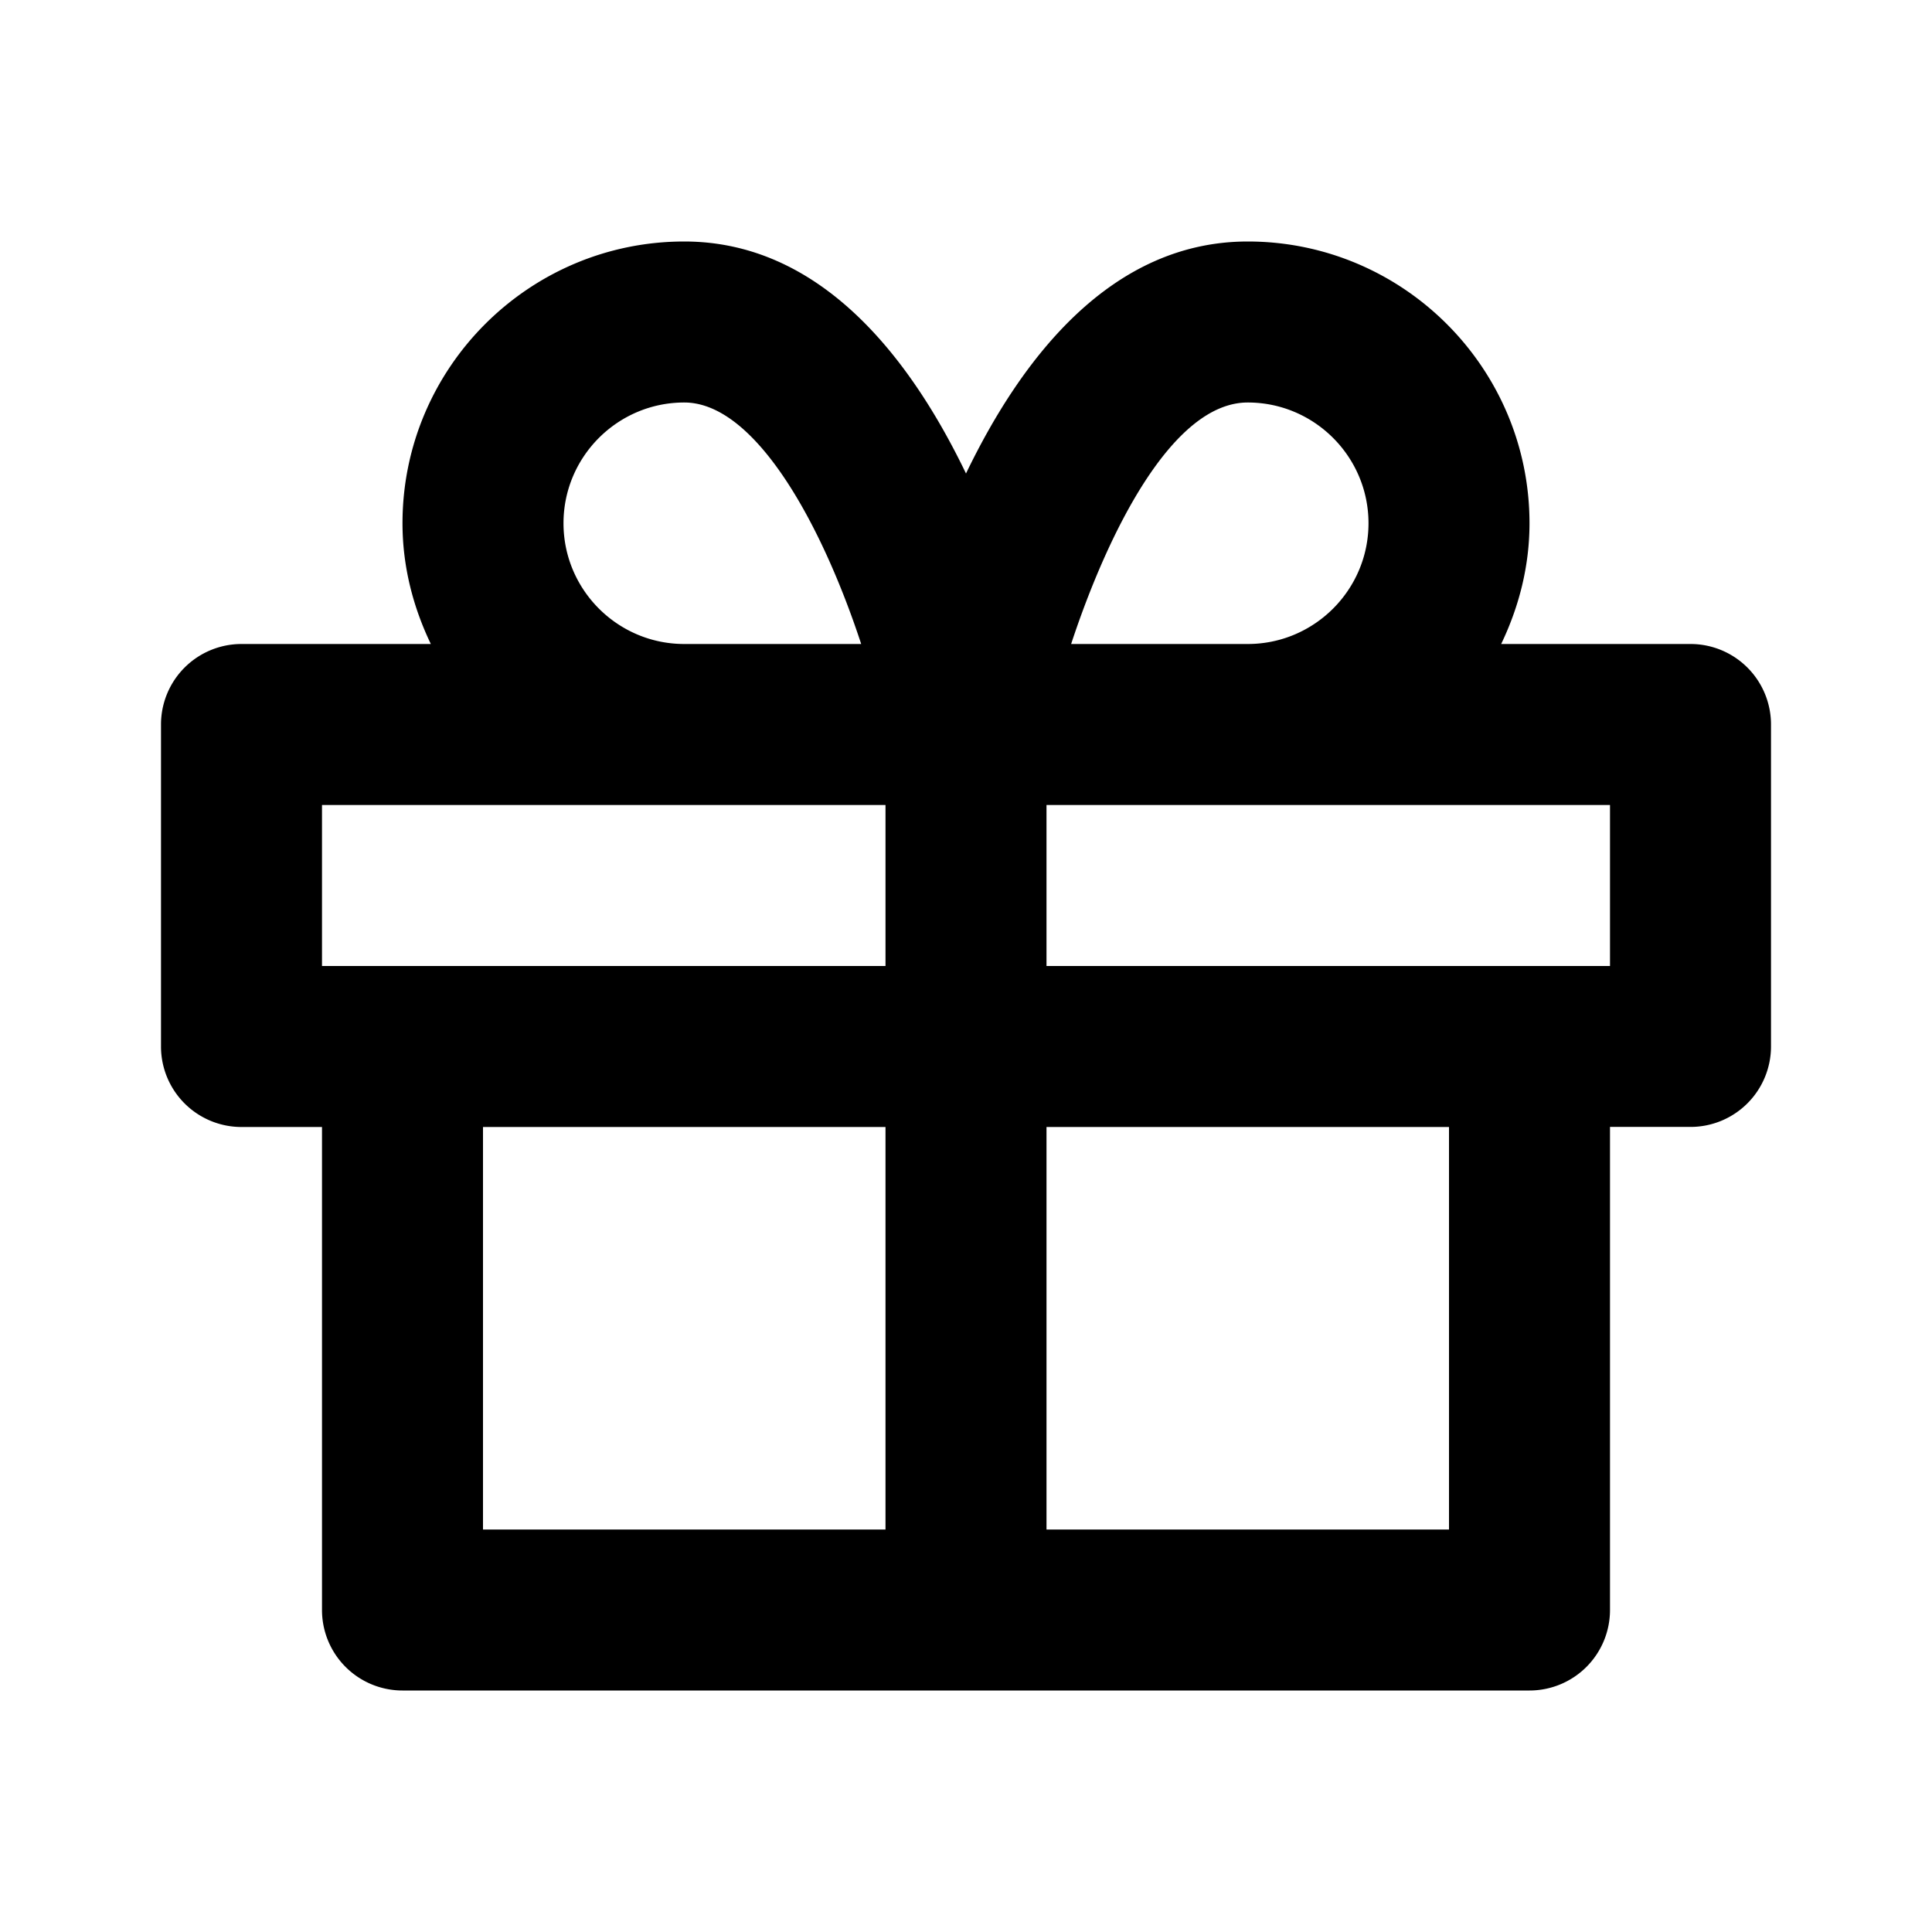 <svg xmlns="http://www.w3.org/2000/svg" width="24" height="24"><path d="M21 8h-2.352c.219-.456.352-.961.352-1.5C19 4.57 17.43 3 15.5 3c-1.689 0-2.803 1.434-3.5 2.882C11.303 4.434 10.19 3 8.5 3 6.57 3 5 4.57 5 6.5c0 .539.133 1.044.352 1.5H3a1 1 0 0 0-1 1v4a1 1 0 0 0 1 1h1v6a1 1 0 0 0 1 1h14a1 1 0 0 0 1-1v-6.001h1a1 1 0 0 0 1-1V9a1 1 0 0 0-1-1zM8.5 5c.888 0 1.714 1.526 2.198 3H8.5C7.673 8 7 7.327 7 6.5S7.673 5 8.5 5zM11 19H6v-5h5v5zm0-7H4v-2h7v2zm4.5-7c.827 0 1.5.673 1.5 1.5S16.327 8 15.5 8h-2.194c.451-1.368 1.251-3 2.194-3zM18 19h-5v-5h5v5zm2-7h-7v-2h7v2z"/></svg>